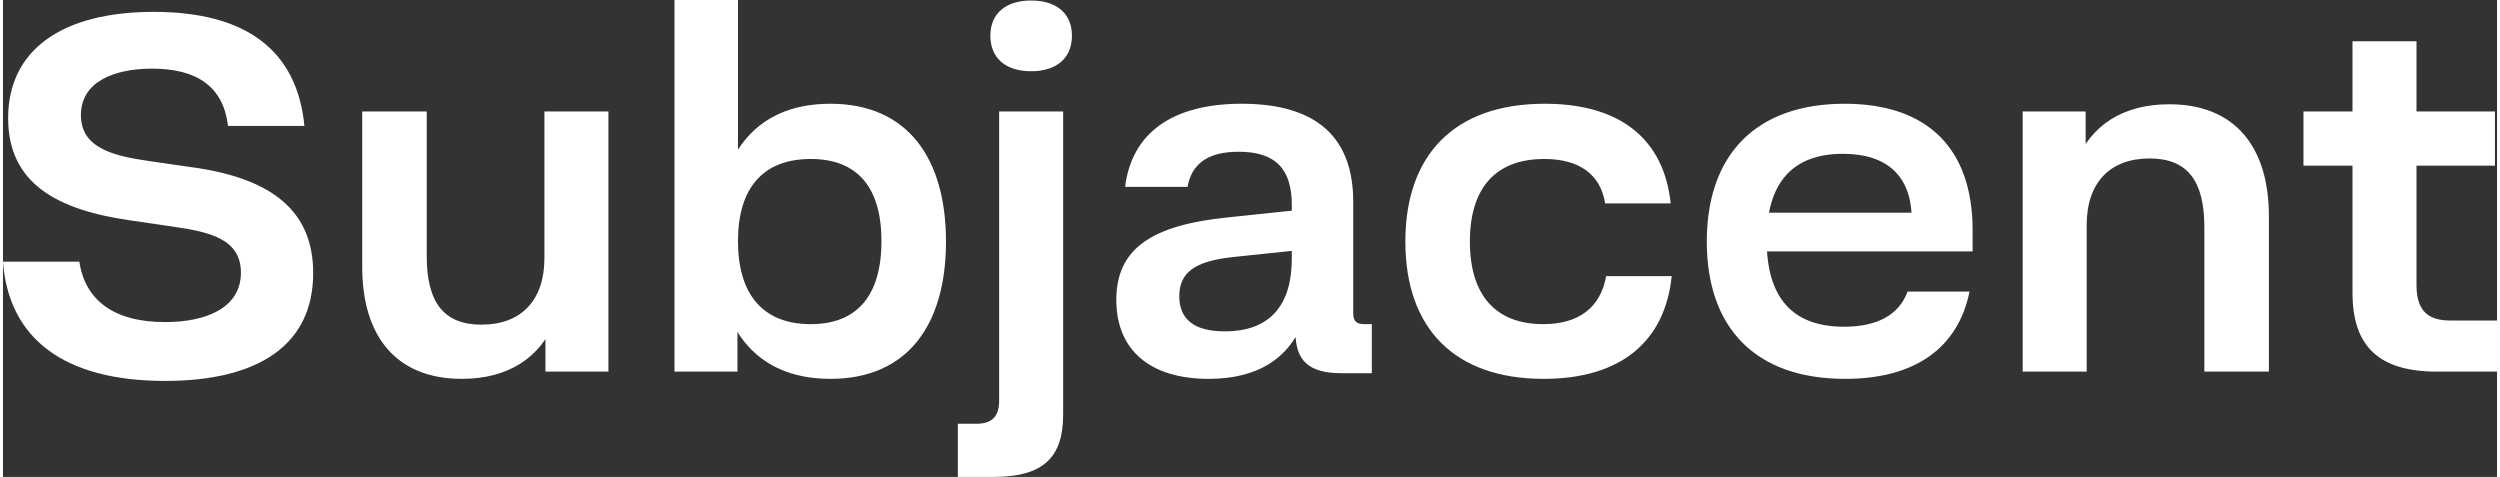 <svg xmlns="http://www.w3.org/2000/svg" xml:space="preserve" width="650" height="124" version="1.0" style="shape-rendering:geometricPrecision;text-rendering:geometricPrecision;image-rendering:optimizeQuality;fill-rule:evenodd;clip-rule:evenodd" viewBox="0 0 6500000 1242960">
  <rect x="0" y="0" width="6500000" height="1242960" fill="#333333" stroke="none"/>
  <defs>
    <style>
      .fil0{fill:#fff;fill-rule:nonzero}
    </style>
  </defs>
  <g id="Layer_x0020_1">
    <g id="_2161515198496">
      <path class="fil0" d="M422390 992760c242140 0 386070-92820 386070-281140 0-156050-99550-246180-316120-275780l-111650-16140c-92820-13450-177570-33620-177570-119720 0-86090 84750-121070 185640-121070 117030 0 185640 47080 197750 149320h199080C766760 133180 636270 30940 392800 30940c-239450 0-379350 99550-379350 277120 0 170830 129140 239440 318810 266340l110310 16140c92820 13460 177560 30940 177560 119730 0 92820-91470 129130-197740 129130-134520 0-208510-57840-223300-157380H0c14790 199090 157380 310740 422390 310740zM1577920 290560h-166810v382040c0 110310-60530 173530-164110 173530-98200 0-142600-57840-142600-178910V290560H936260v404910c0 182950 90120 291910 259620 291910 121070 0 204470-55150 243480-152010l-25560-21520v154700h164120V290560zM1750100 968550h164110V817880l1350-22860V0h-165460v968550zm406250 18830c201780 0 301320-141250 301320-357830 0-216570-99540-359160-301320-359160-203120 0-298640 142590-298640 357820 0 217920 96860 359170 298640 359170zm-51120-142600c-125100 0-189670-78020-189670-216570 0-137210 64570-213890 189670-213890 123760 0 184300 76680 184300 213890 0 138550-60540 216570-184300 216570zM2488620 1242960h92810c130490 0 181610-51110 181610-162760V290560h-166810v753320c0 39010-16140 60530-59190 60530h-48420v138550zm191010-1057320c65920 0 106270-33630 106270-92820 0-57850-40350-91470-106270-91470-65910 0-106270 33620-106270 91470 0 59190 40360 92820 106270 92820zM3142390 987380c125090 0 212530-51120 250200-160080h-24210v37670c0 73980 33630 107610 119720 107610h79370V844780h-20180c-20180 0-28250-8070-28250-28240V525980c0-165470-92820-255590-290560-255590-181610 0-286540 76670-304020 216570h162770c10760-60530 53810-91470 133180-91470 98190 0 138550 47080 138550 138560v139900c0 119720-55150 189670-174880 189670-82050 0-118370-33630-118370-91480 0-61870 40350-91470 139890-102230l256940-26900V538080l-267700 28250c-205810 20180-293250 84750-293250 215230 0 130490 87440 205820 240800 205820zM4015420 987380c200430 0 316120-96860 333610-267690h-170840c-14800 82050-71300 125090-164120 125090-123750 0-191010-75330-191010-215230s67260-215230 193700-215230c90130 0 146630 39020 158740 115690h170830c-17480-166810-130480-259620-328230-259620-235400 0-363200 133170-363200 359160 0 226000 127800 357830 360520 357830zM4801020 987380c184290 0 294590-82060 324190-227340h-161430c-22860 61880-80710 91470-165450 91470-134520 0-201790-75330-201790-225990 0-149320 67270-224650 199090-224650 114350 0 178920 57850 178920 170840l14790-17490h-427770v100900h571710v-55160c0-209850-114350-329570-333610-329570-230030 0-359170 131830-359170 359160 0 223310 125110 357830 360520 357830zM5263760 968550h166800V586510c0-110310 60540-173530 164120-173530 98200 0 142590 57840 142590 178910v376660h168150V563640c0-182940-90120-291910-259620-291910-121060 0-204470 55160-243480 152010l25550 21520V290560h-164110v677990zM6343960 968550h156040V835370h-121070c-57840 0-88780-24210-88780-92820V107610h-166800v655120c0 141240 69950 205820 220610 205820zm-348410-536740h499070V290560h-499070v141250z"/>
    </g>
  </g>
</svg>
